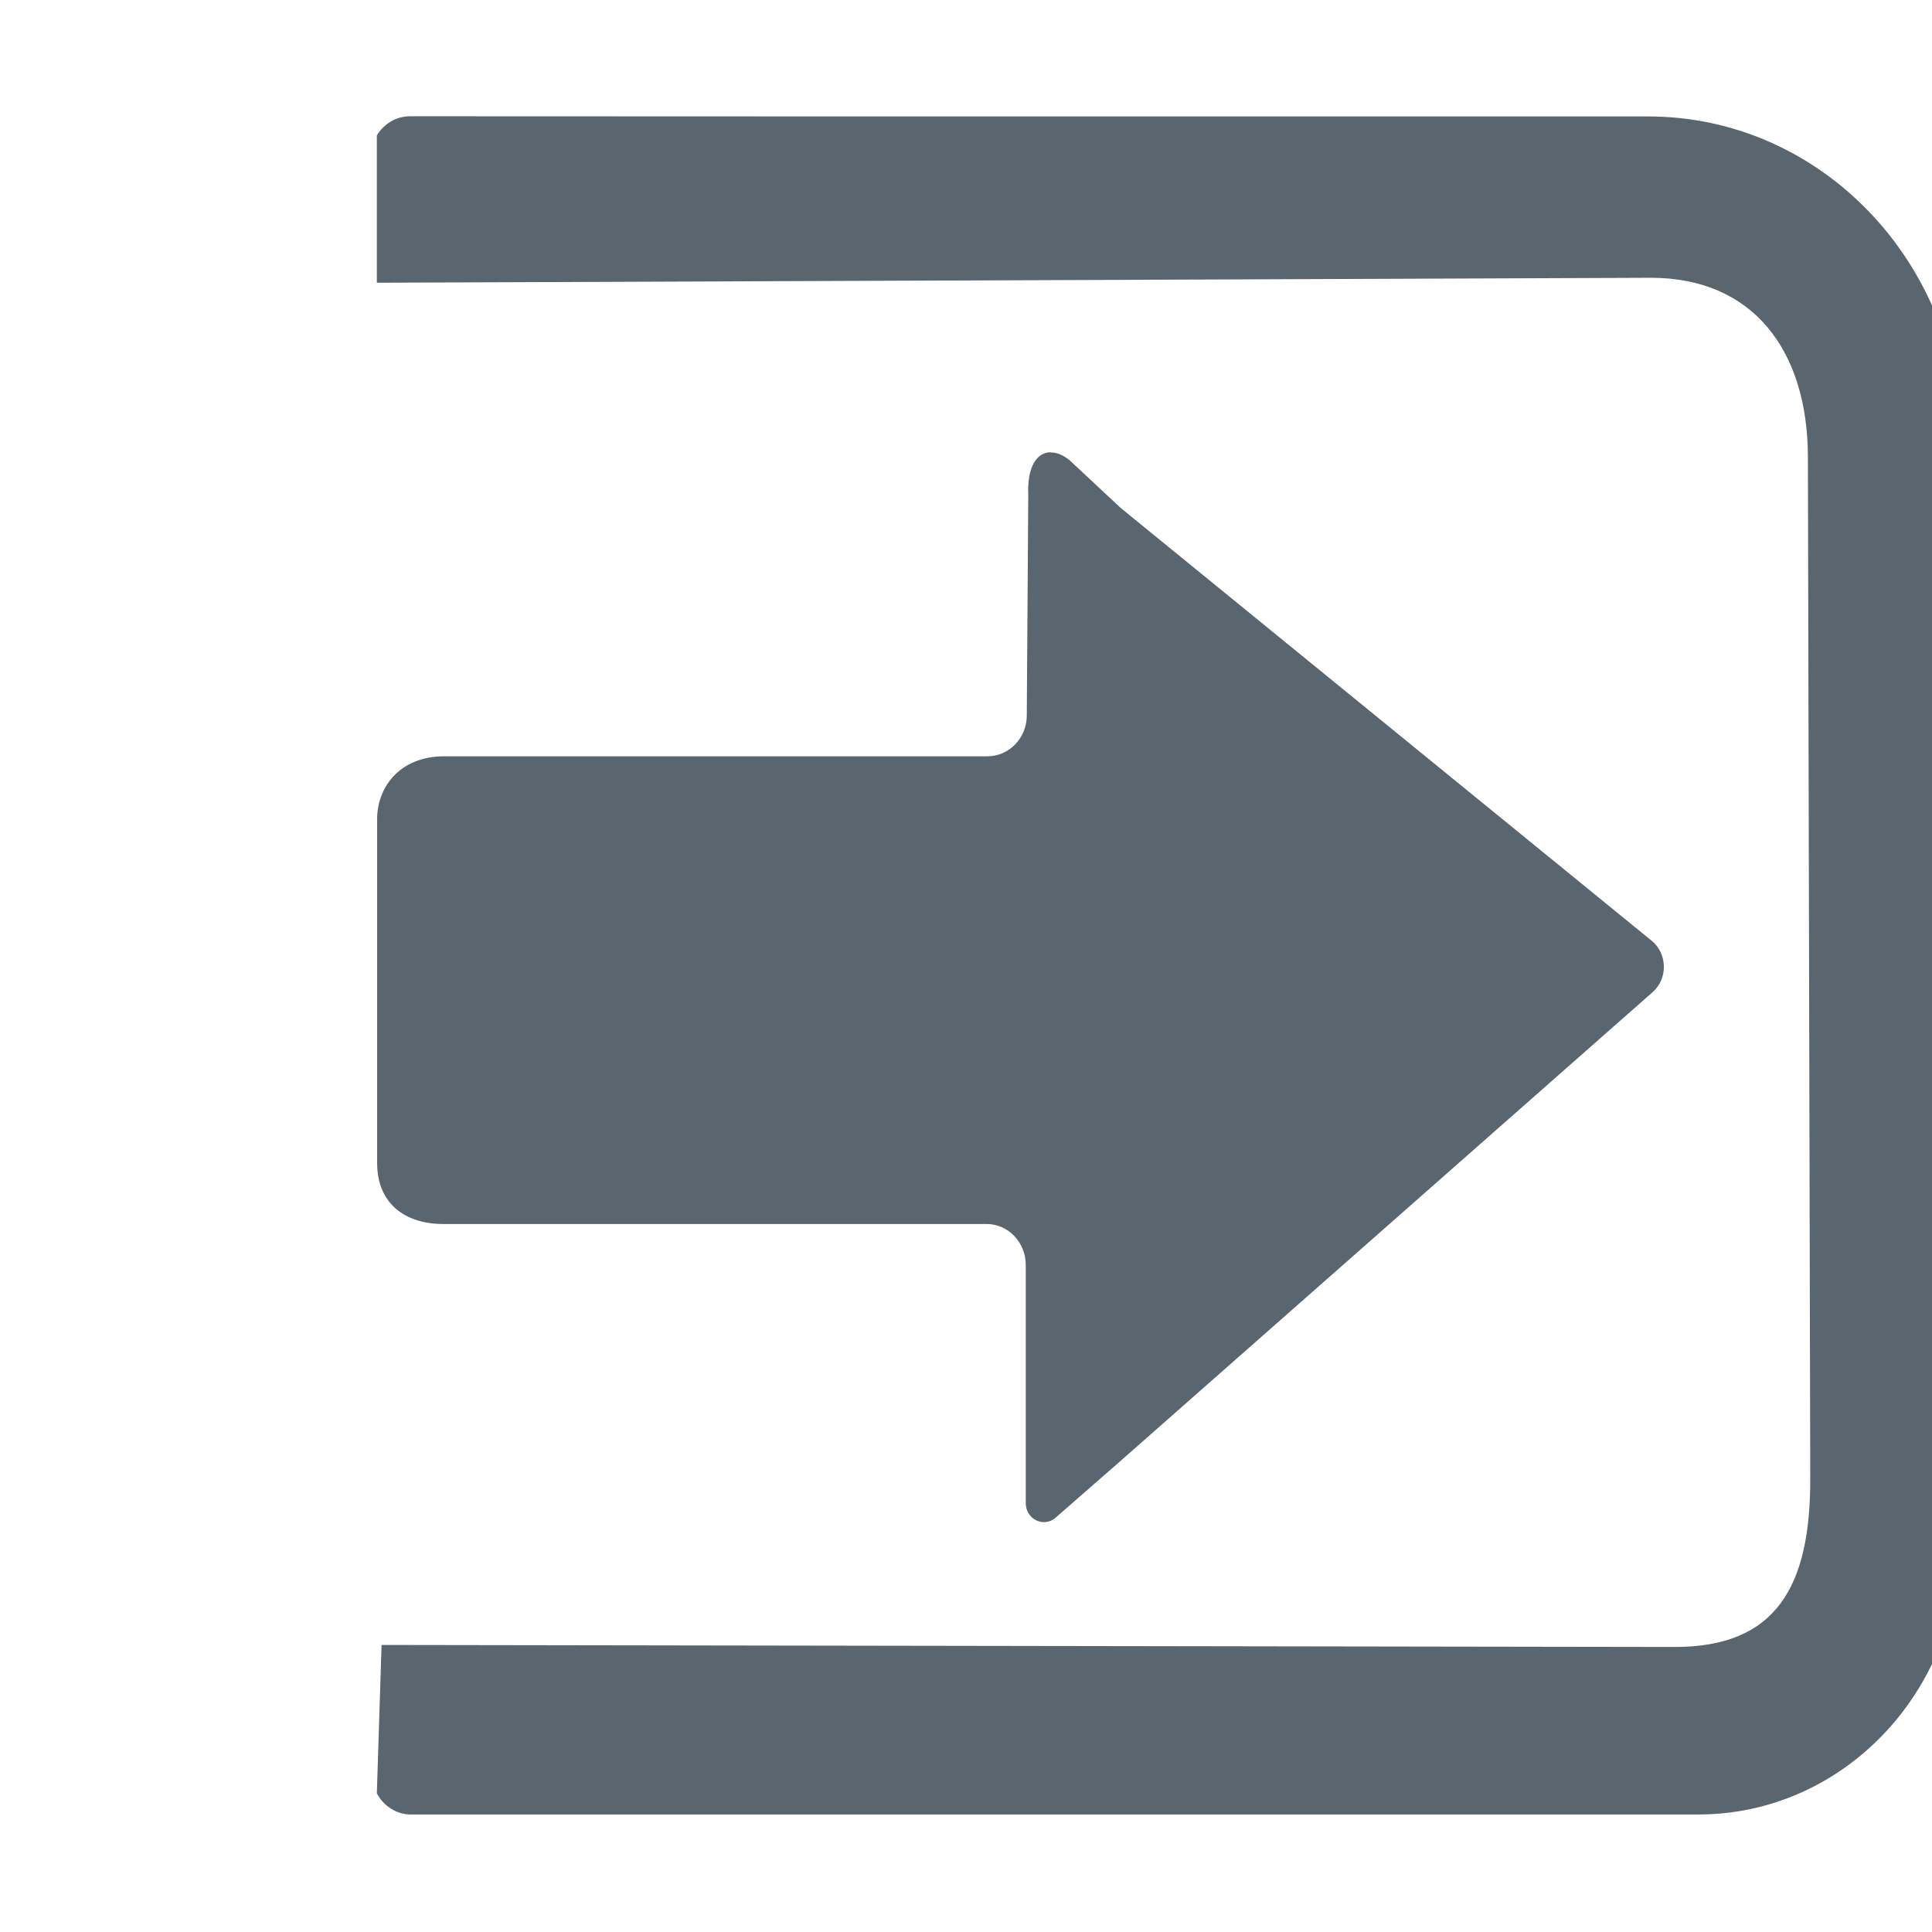 <?xml version="1.0" encoding="UTF-8" standalone="no"?>
<!-- Created with Inkscape (http://www.inkscape.org/) -->

<svg
   width="48"
   height="48"
   viewBox="0 0 12.7 12.7"
   version="1.1"
   id="svg5"
   xml:space="preserve"
   sodipodi:docname="goToIcon.svg"
   inkscape:version="1.2.1 (9c6d41e410, 2022-07-14)"
   xmlns:inkscape="http://www.inkscape.org/namespaces/inkscape"
   xmlns:sodipodi="http://sodipodi.sourceforge.net/DTD/sodipodi-0.dtd"
   xmlns:xlink="http://www.w3.org/1999/xlink"
   xmlns="http://www.w3.org/2000/svg"
   xmlns:svg="http://www.w3.org/2000/svg"><sodipodi:namedview
     id="namedview36803"
     pagecolor="#505050"
     bordercolor="#ffffff"
     borderopacity="1"
     inkscape:showpageshadow="0"
     inkscape:pageopacity="0"
     inkscape:pagecheckerboard="1"
     inkscape:deskcolor="#505050"
     showgrid="false"
     inkscape:zoom="8.5520855"
     inkscape:cx="1.1108402"
     inkscape:cy="35.079163"
     inkscape:window-width="1920"
     inkscape:window-height="1002"
     inkscape:window-x="-8"
     inkscape:window-y="-8"
     inkscape:window-maximized="1"
     inkscape:current-layer="svg5" /><defs
     id="defs2"><linearGradient
       id="linearGradient1600"
       gradientTransform="matrix(-1.4661263e-5,-3.0196091e-6,8.8953209e-7,-4.3189906e-6,-575.513,-2119.706)"><stop
         style="stop-color:#f9efdf;stop-opacity:1;"
         offset="0"
         id="stop1598" /></linearGradient><linearGradient
       xlink:href="#linearGradient1600"
       id="linearGradient2516"
       gradientTransform="matrix(-6.7219401e-8,0,0,1.2565572e-7,-1503.343,-1436.79)"
       gradientUnits="userSpaceOnUse" /><linearGradient
       xlink:href="#linearGradient1600"
       id="linearGradient5942"
       gradientUnits="userSpaceOnUse"
       gradientTransform="matrix(-6.7219401e-8,0,0,1.2565572e-7,-1502.712,-1436.79)" /></defs><g
     id="g9772"
     style="display:inline;fill:#59656f;fill-opacity:1;stroke-width:1.008"
     transform="matrix(0.971,0,0,1.014,-1414.407,28.332)"><path
       id="path9734"
       style="font-variation-settings:'wght' 300;opacity:1;fill:#59656f;fill-opacity:1;stroke-width:0.663;stroke-linecap:round;stroke-linejoin:round"
       d="m 1459.425,-27.187 c -0.095,-6e-6 -0.177,0.05 -0.224,0.124 v 0.955 l 8.624,-0.032 c 0.69,-0.001 1.062,0.469 1.064,1.159 l 0.016,6.632 c 0,0.69 -0.228,1.086 -0.918,1.085 l -8.754,-0.013 -0.032,0.962 c 0.046,0.083 0.133,0.136 0.228,0.137 h 2.967 1.833 3.918 c 0.977,4.3e-5 1.769,-0.791 1.77,-1.768 l 0.01,-7.119 c 0,-1.171 -0.948,-2.121 -2.119,-2.121 h -3.571 -5e-4 -1.84 z m 4.336,2.178 c -0.089,0.001 -0.159,0.09 -0.15,0.279 l -0.01,1.427 c 0,0.146 -0.119,0.265 -0.266,0.265 h -0.939 -2.737 c -0.314,0 -0.456,0.211 -0.456,0.406 v 2.231 c 0,0.267 0.196,0.399 0.458,0.395 h 2.737 0.931 c 0.146,-6.5e-5 0.265,0.119 0.265,0.265 v 1.545 c 2e-4,0.104 0.122,0.161 0.202,0.094 l 0.435,-0.364 3.608,-3.044 c 0.104,-0.089 0.099,-0.251 -0.01,-0.334 l -3.59,-2.802 h -5e-4 v -5.1e-4 l -0.347,-0.31 c -0.043,-0.034 -0.088,-0.052 -0.128,-0.051 z"
       sodipodi:nodetypes="ccccsssccccccccccccccccccsssccccccccccccccc" /></g></svg>
